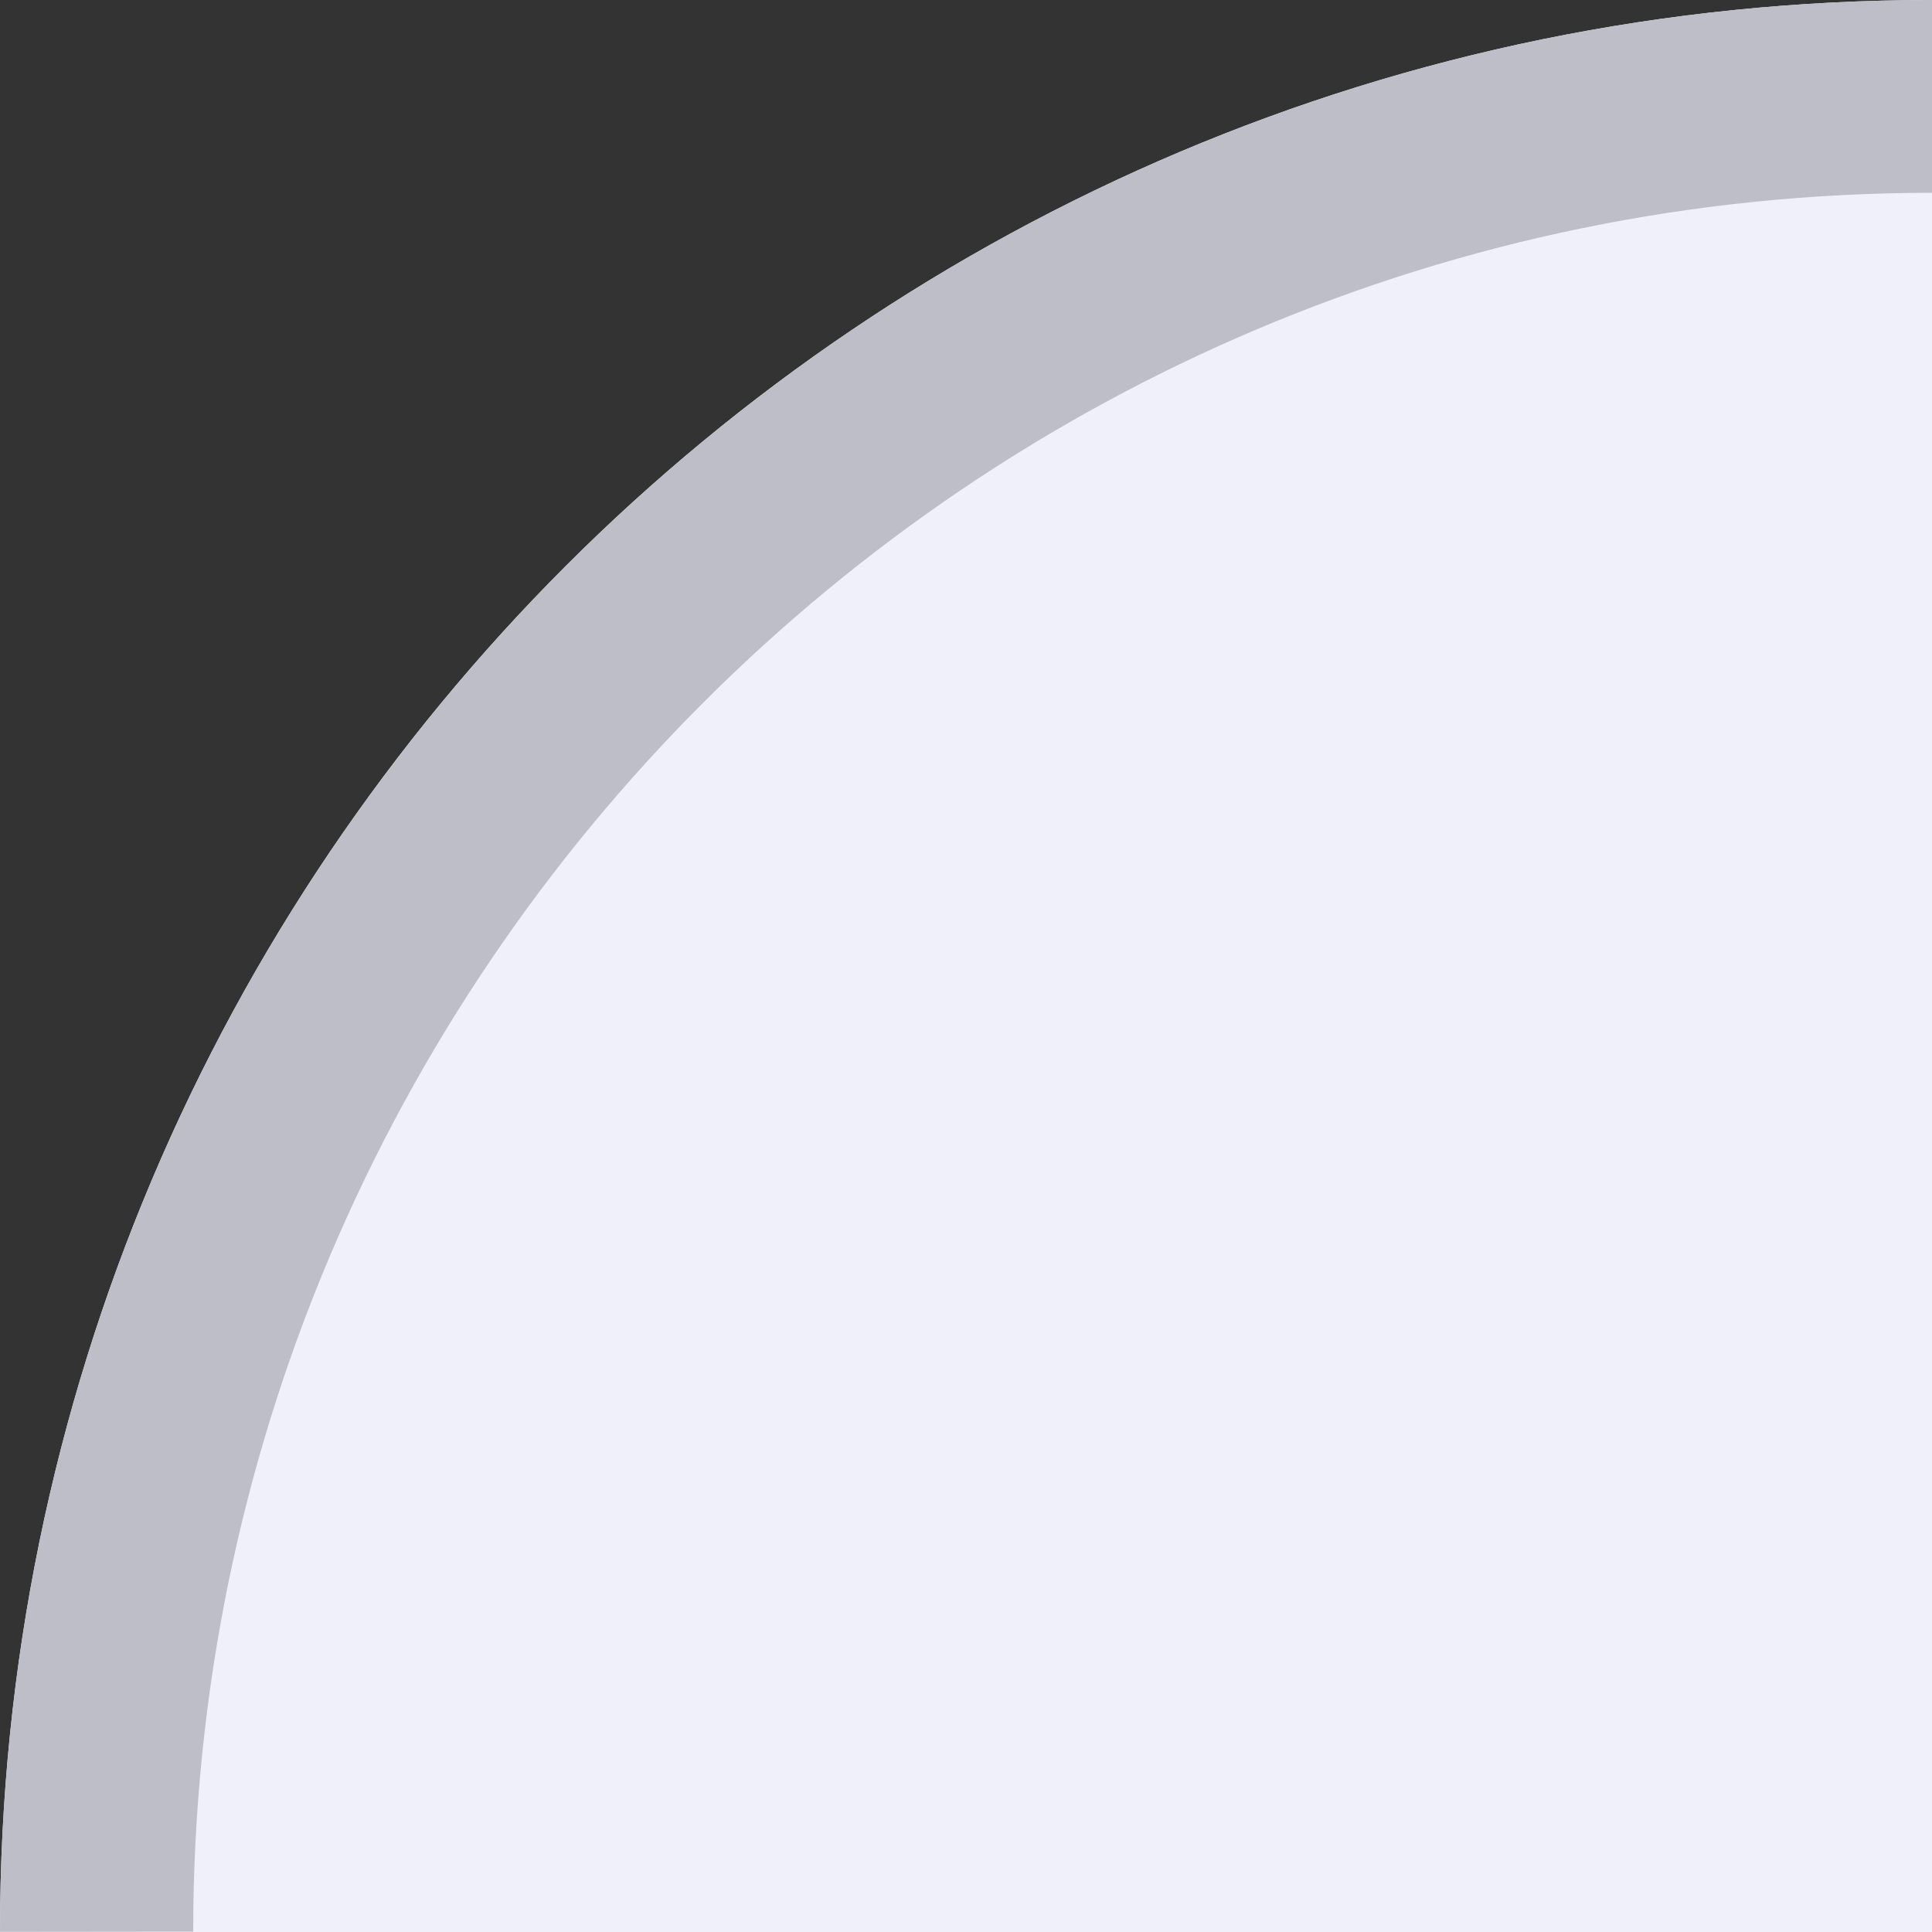 <?xml version="1.0" encoding="UTF-8" standalone="no"?>
<!DOCTYPE svg PUBLIC "-//W3C//DTD SVG 1.1 Tiny//EN" "http://www.w3.org/Graphics/SVG/1.1/DTD/svg11-tiny.dtd">
<svg xmlns="http://www.w3.org/2000/svg" xmlns:xlink="http://www.w3.org/1999/xlink" baseProfile="tiny" height="10px" version="1.1" viewBox="0 0 10 10" width="10px" x="0px" y="0px">
<rect x="0" y="0" width="10" height="10" fill="#333333" stroke="none"/>
<rect fill="none" height="10" width="10"/>
<path d="M10,0C4.477,0,0,4.477,0,10h10V0z" fill="#F0F0FA"/>
<path d="M1,9.998c0-4.961,4.038-9,9-9L10,0C4.477,0,0,4.478,0,9.999L1,9.998z" fill="#BEBEC8"/>
</svg>

